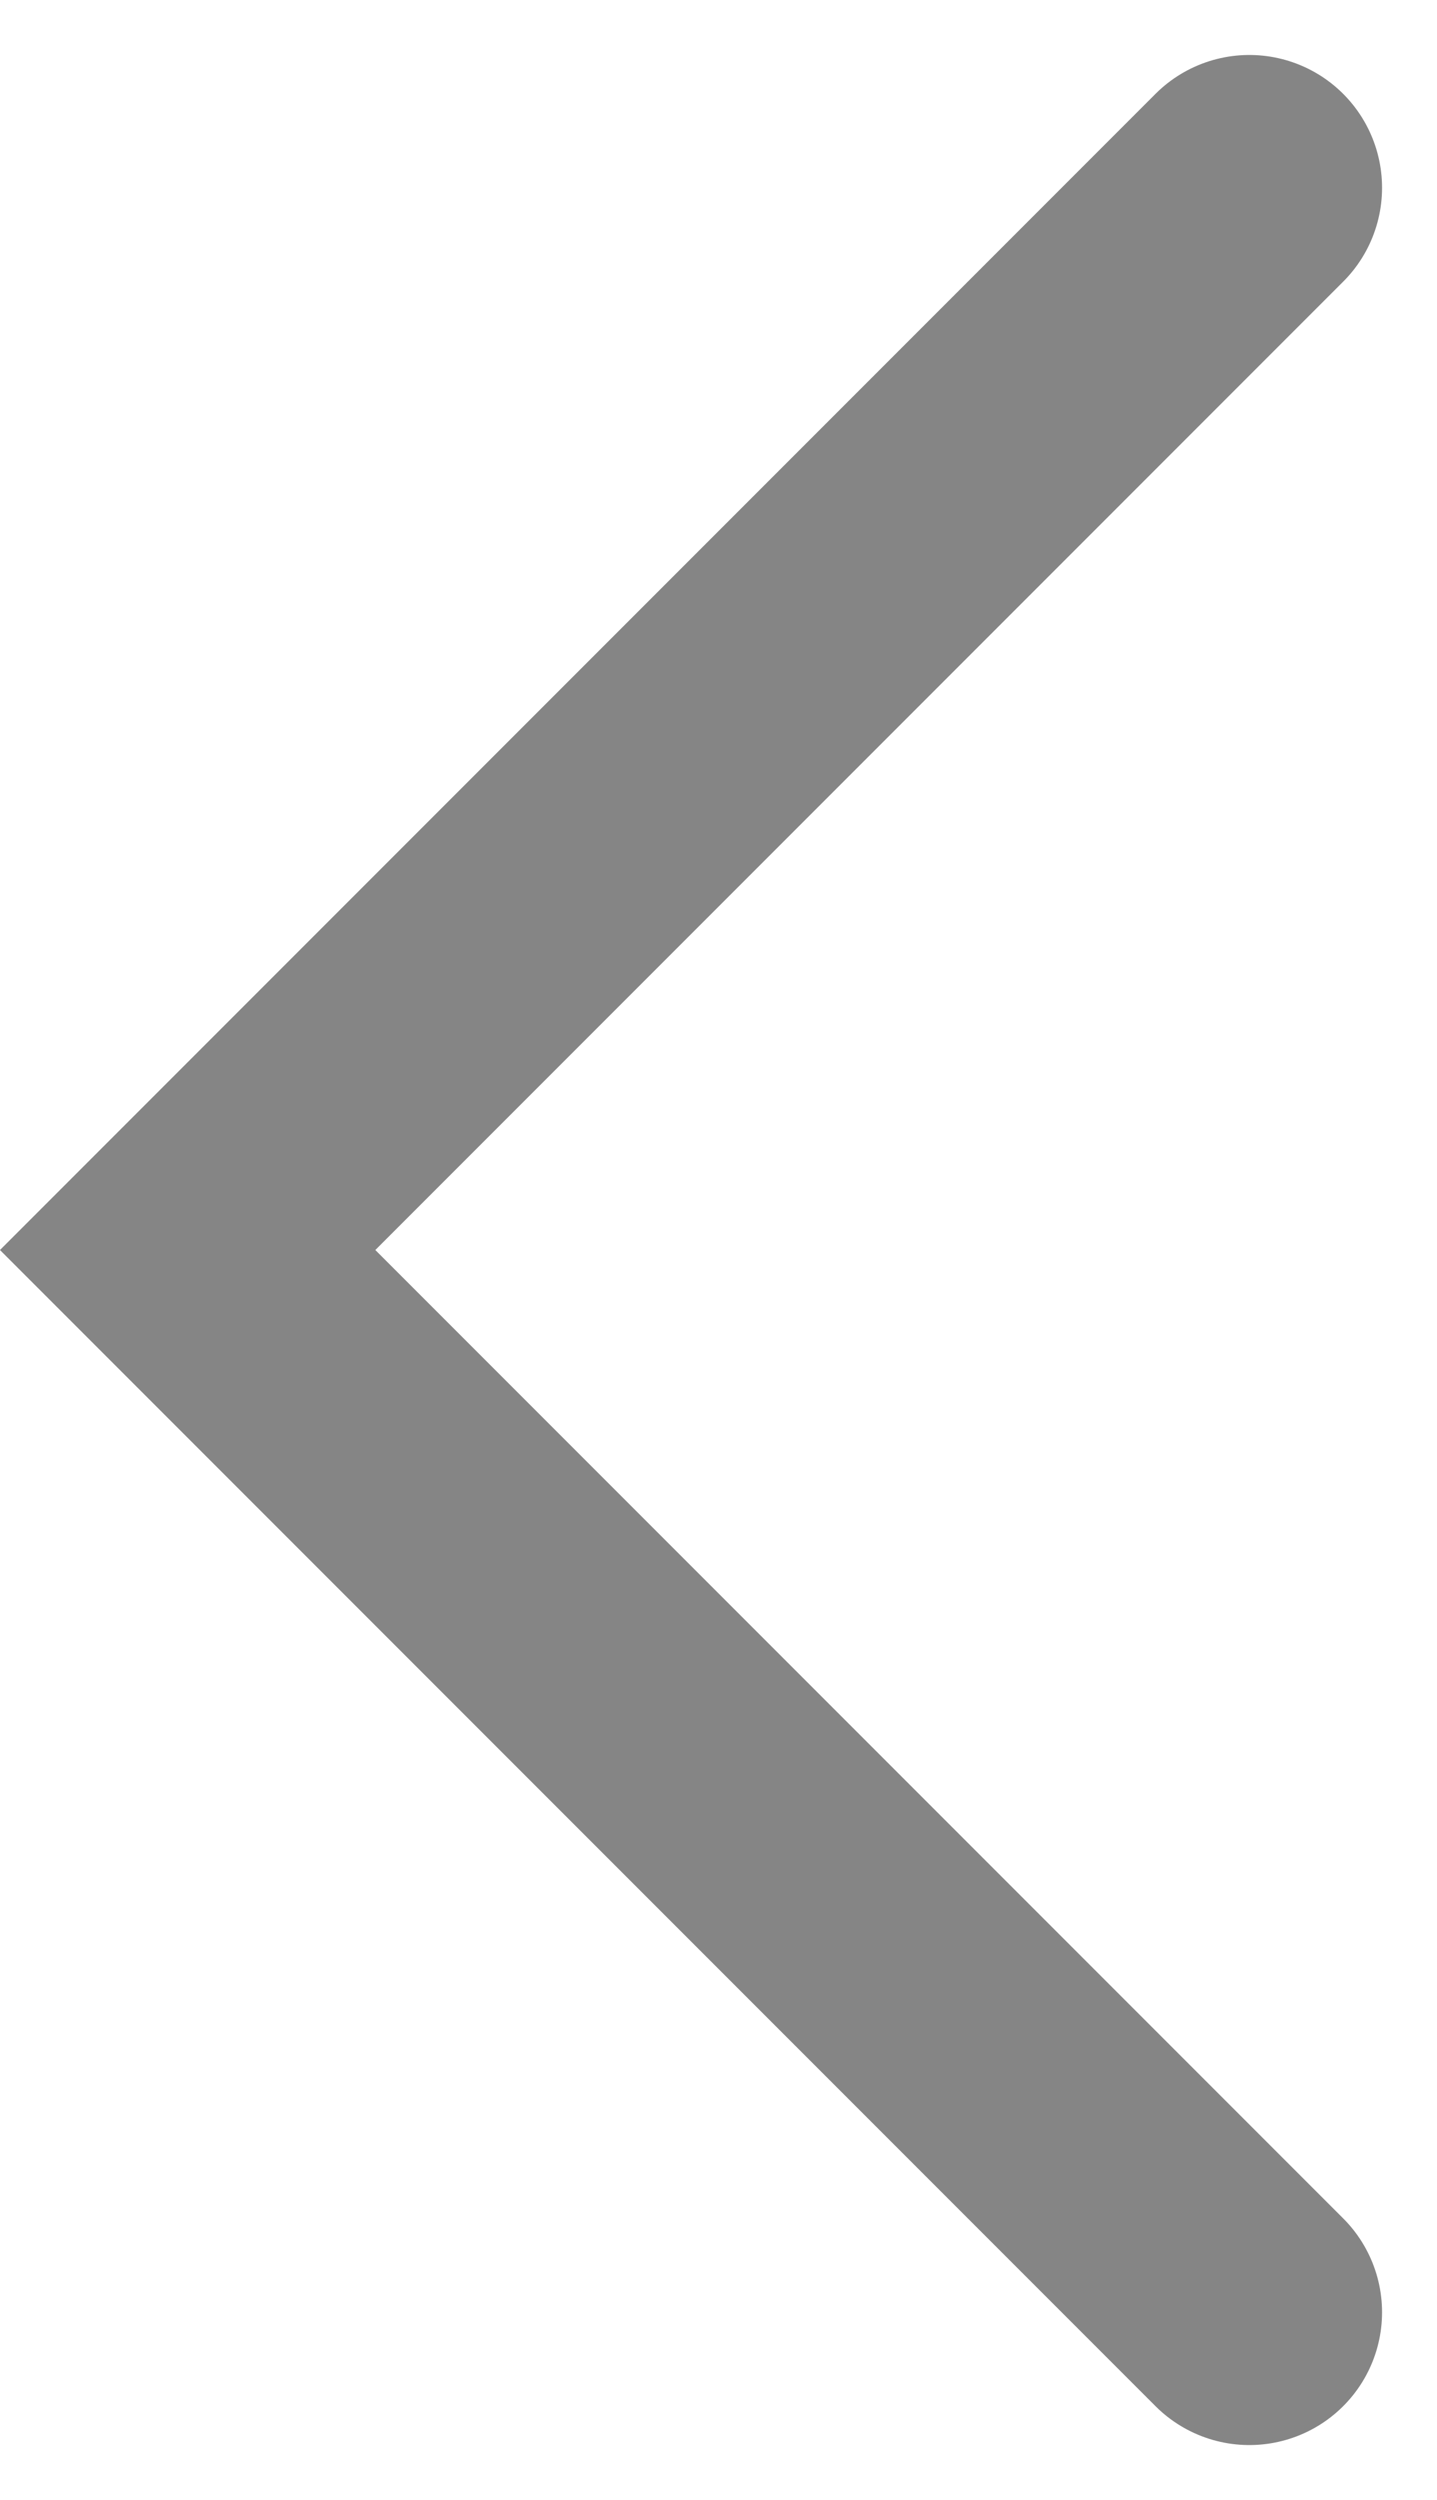 <svg xmlns="http://www.w3.org/2000/svg" width="10.828" height="18.828" viewBox="0 0 10.828 18.828">
  <path id="パス_11" data-name="パス 11" d="M520,12l-8,8,8,8" transform="translate(-510.586 -10.586)" fill="none" stroke="#858585" stroke-linecap="round" stroke-width="2"/>
</svg>
